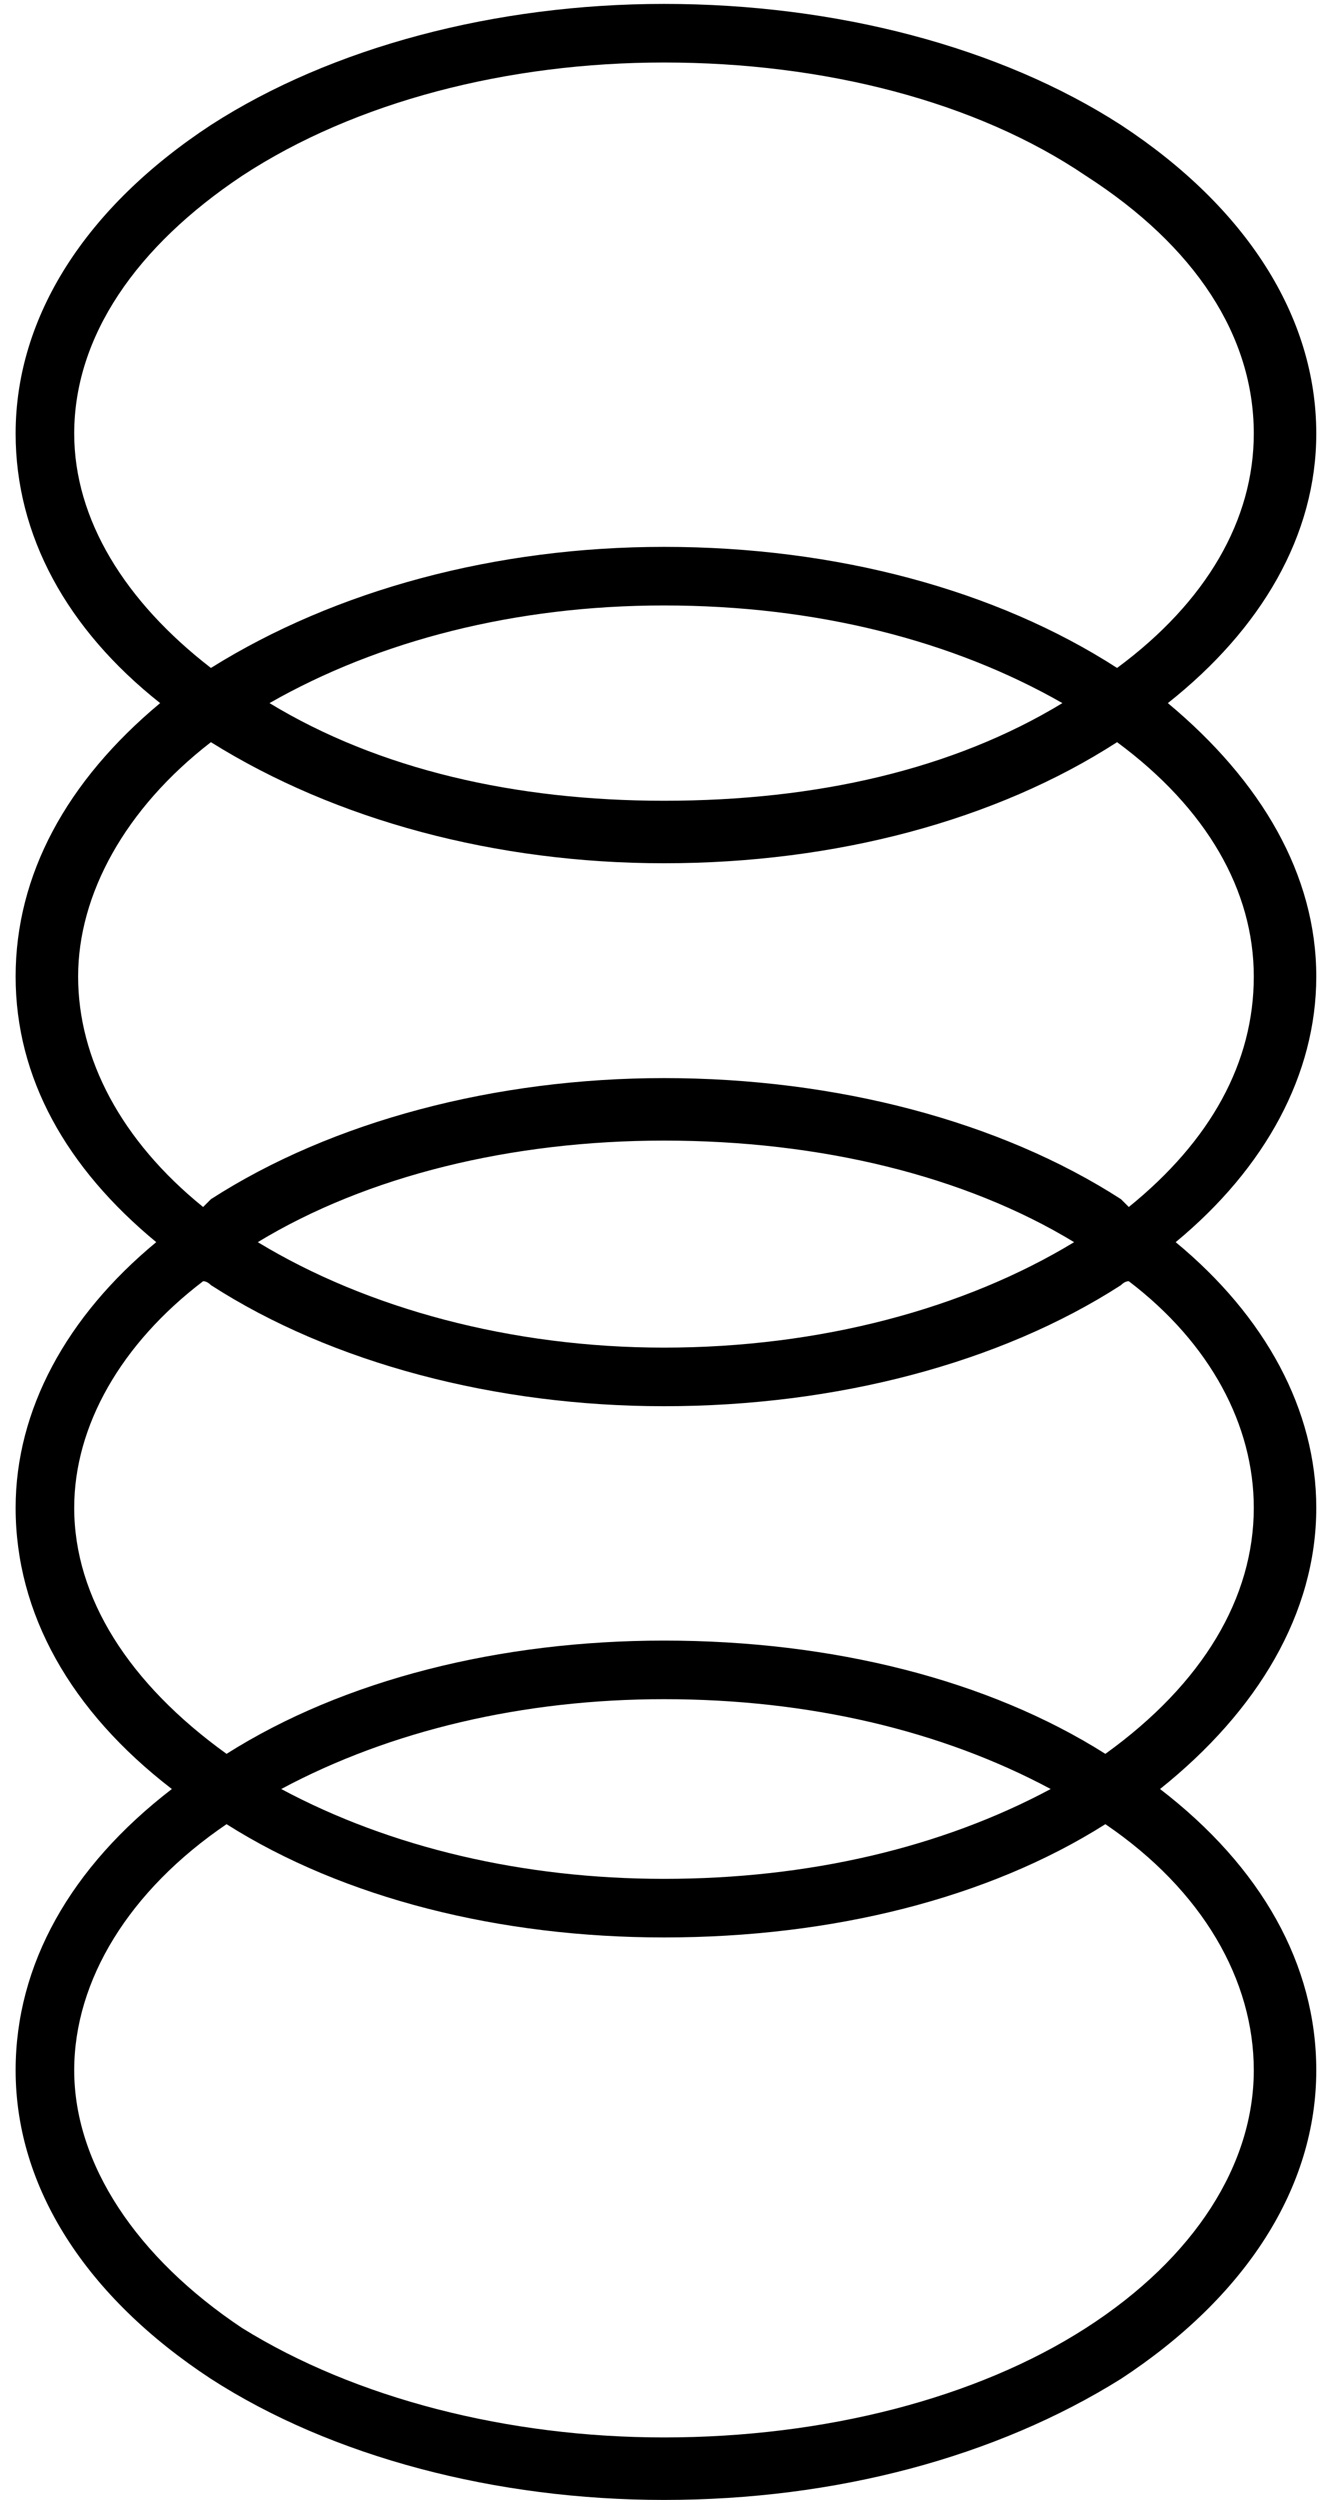 <svg version="1.2" xmlns="http://www.w3.org/2000/svg" viewBox="0 0 34 64" width="34" height="64"><style></style><path fill-rule="evenodd" d="m33.7 25c0 2.5-1.3 4.9-3.6 6.8 2.3 1.9 3.6 4.3 3.6 6.8 0 2.7-1.5 5.2-4 7.2 2.6 2 4 4.5 4 7.2 0 3-1.8 5.8-5 7.9-3.2 2-7.3 3.1-11.7 3.1-4.3 0-8.5-1.1-11.6-3.1-3.2-2.1-5-4.9-5-7.9 0-2.7 1.4-5.2 4-7.2-2.6-2-4-4.5-4-7.2 0-2.5 1.3-4.9 3.6-6.8-2.3-1.9-3.6-4.2-3.6-6.8 0-2.6 1.3-5 3.7-7-2.4-1.9-3.7-4.3-3.7-6.9 0-3 1.8-5.8 5-7.9 3.1-2 7.3-3.1 11.6-3.1 4.4 0 8.6 1.1 11.7 3.1 3.2 2.1 5 4.9 5 7.9 0 2.6-1.4 5-3.8 6.9 2.4 2 3.8 4.4 3.8 7zm-16.7 9.5c4 0 7.7-1 10.5-2.7-2.8-1.7-6.5-2.6-10.5-2.6-3.9 0-7.6 0.9-10.4 2.6 2.8 1.7 6.5 2.7 10.4 2.7zm15.1 4.1c0-2.1-1.1-4.2-3.2-5.8q-0.1 0-0.2 0.1c-3.1 2-7.3 3.1-11.7 3.1-4.3 0-8.5-1.1-11.6-3.1q-0.1-0.1-0.2-0.1c-2.1 1.6-3.3 3.7-3.3 5.8 0 2.3 1.4 4.5 3.9 6.3 3-1.9 7-2.9 11.2-2.9 4.3 0 8.3 1 11.3 2.9 2.5-1.8 3.8-4 3.8-6.3zm-15.1 9.5c3.7 0 7.1-0.8 9.9-2.3-2.8-1.5-6.2-2.3-9.9-2.3-3.6 0-7 0.8-9.8 2.3 2.8 1.5 6.2 2.3 9.8 2.3zm11.3-1.4c-3 1.9-7 2.9-11.3 2.9-4.2 0-8.2-1-11.2-2.9-2.5 1.7-3.9 4-3.9 6.3 0 2.4 1.6 4.8 4.3 6.6 2.9 1.8 6.8 2.8 10.8 2.8 4.1 0 8-1 10.8-2.8 2.8-1.8 4.3-4.2 4.3-6.6 0-2.3-1.3-4.6-3.8-6.3zm-11.3-31.2c-3.8 0-7.3 0.9-10.1 2.5 2.8 1.7 6.3 2.5 10.1 2.5 3.9 0 7.4-0.8 10.2-2.5-2.8-1.6-6.3-2.5-10.2-2.5zm-11.6 1.6c3.2-2 7.3-3.1 11.6-3.1 4.4 0 8.5 1.1 11.6 3.1 2.3-1.7 3.5-3.8 3.5-6 0-2.5-1.5-4.8-4.3-6.6-2.8-1.9-6.7-2.9-10.8-2.9-4 0-7.9 1-10.8 2.9-2.7 1.8-4.3 4.1-4.3 6.6 0 2.2 1.3 4.3 3.5 6zm23.3 13.6q0.1 0.1 0.2 0.2c2.1-1.7 3.2-3.7 3.2-5.9 0-2.2-1.2-4.3-3.5-6-3.1 2-7.2 3.1-11.6 3.1-4.3 0-8.4-1.1-11.6-3.1-2.2 1.7-3.4 3.9-3.4 6 0 2.1 1.1 4.2 3.2 5.9q0.1-0.1 0.2-0.2c3.1-2 7.3-3.1 11.6-3.1 4.4 0 8.6 1.1 11.7 3.1z"/></svg>
